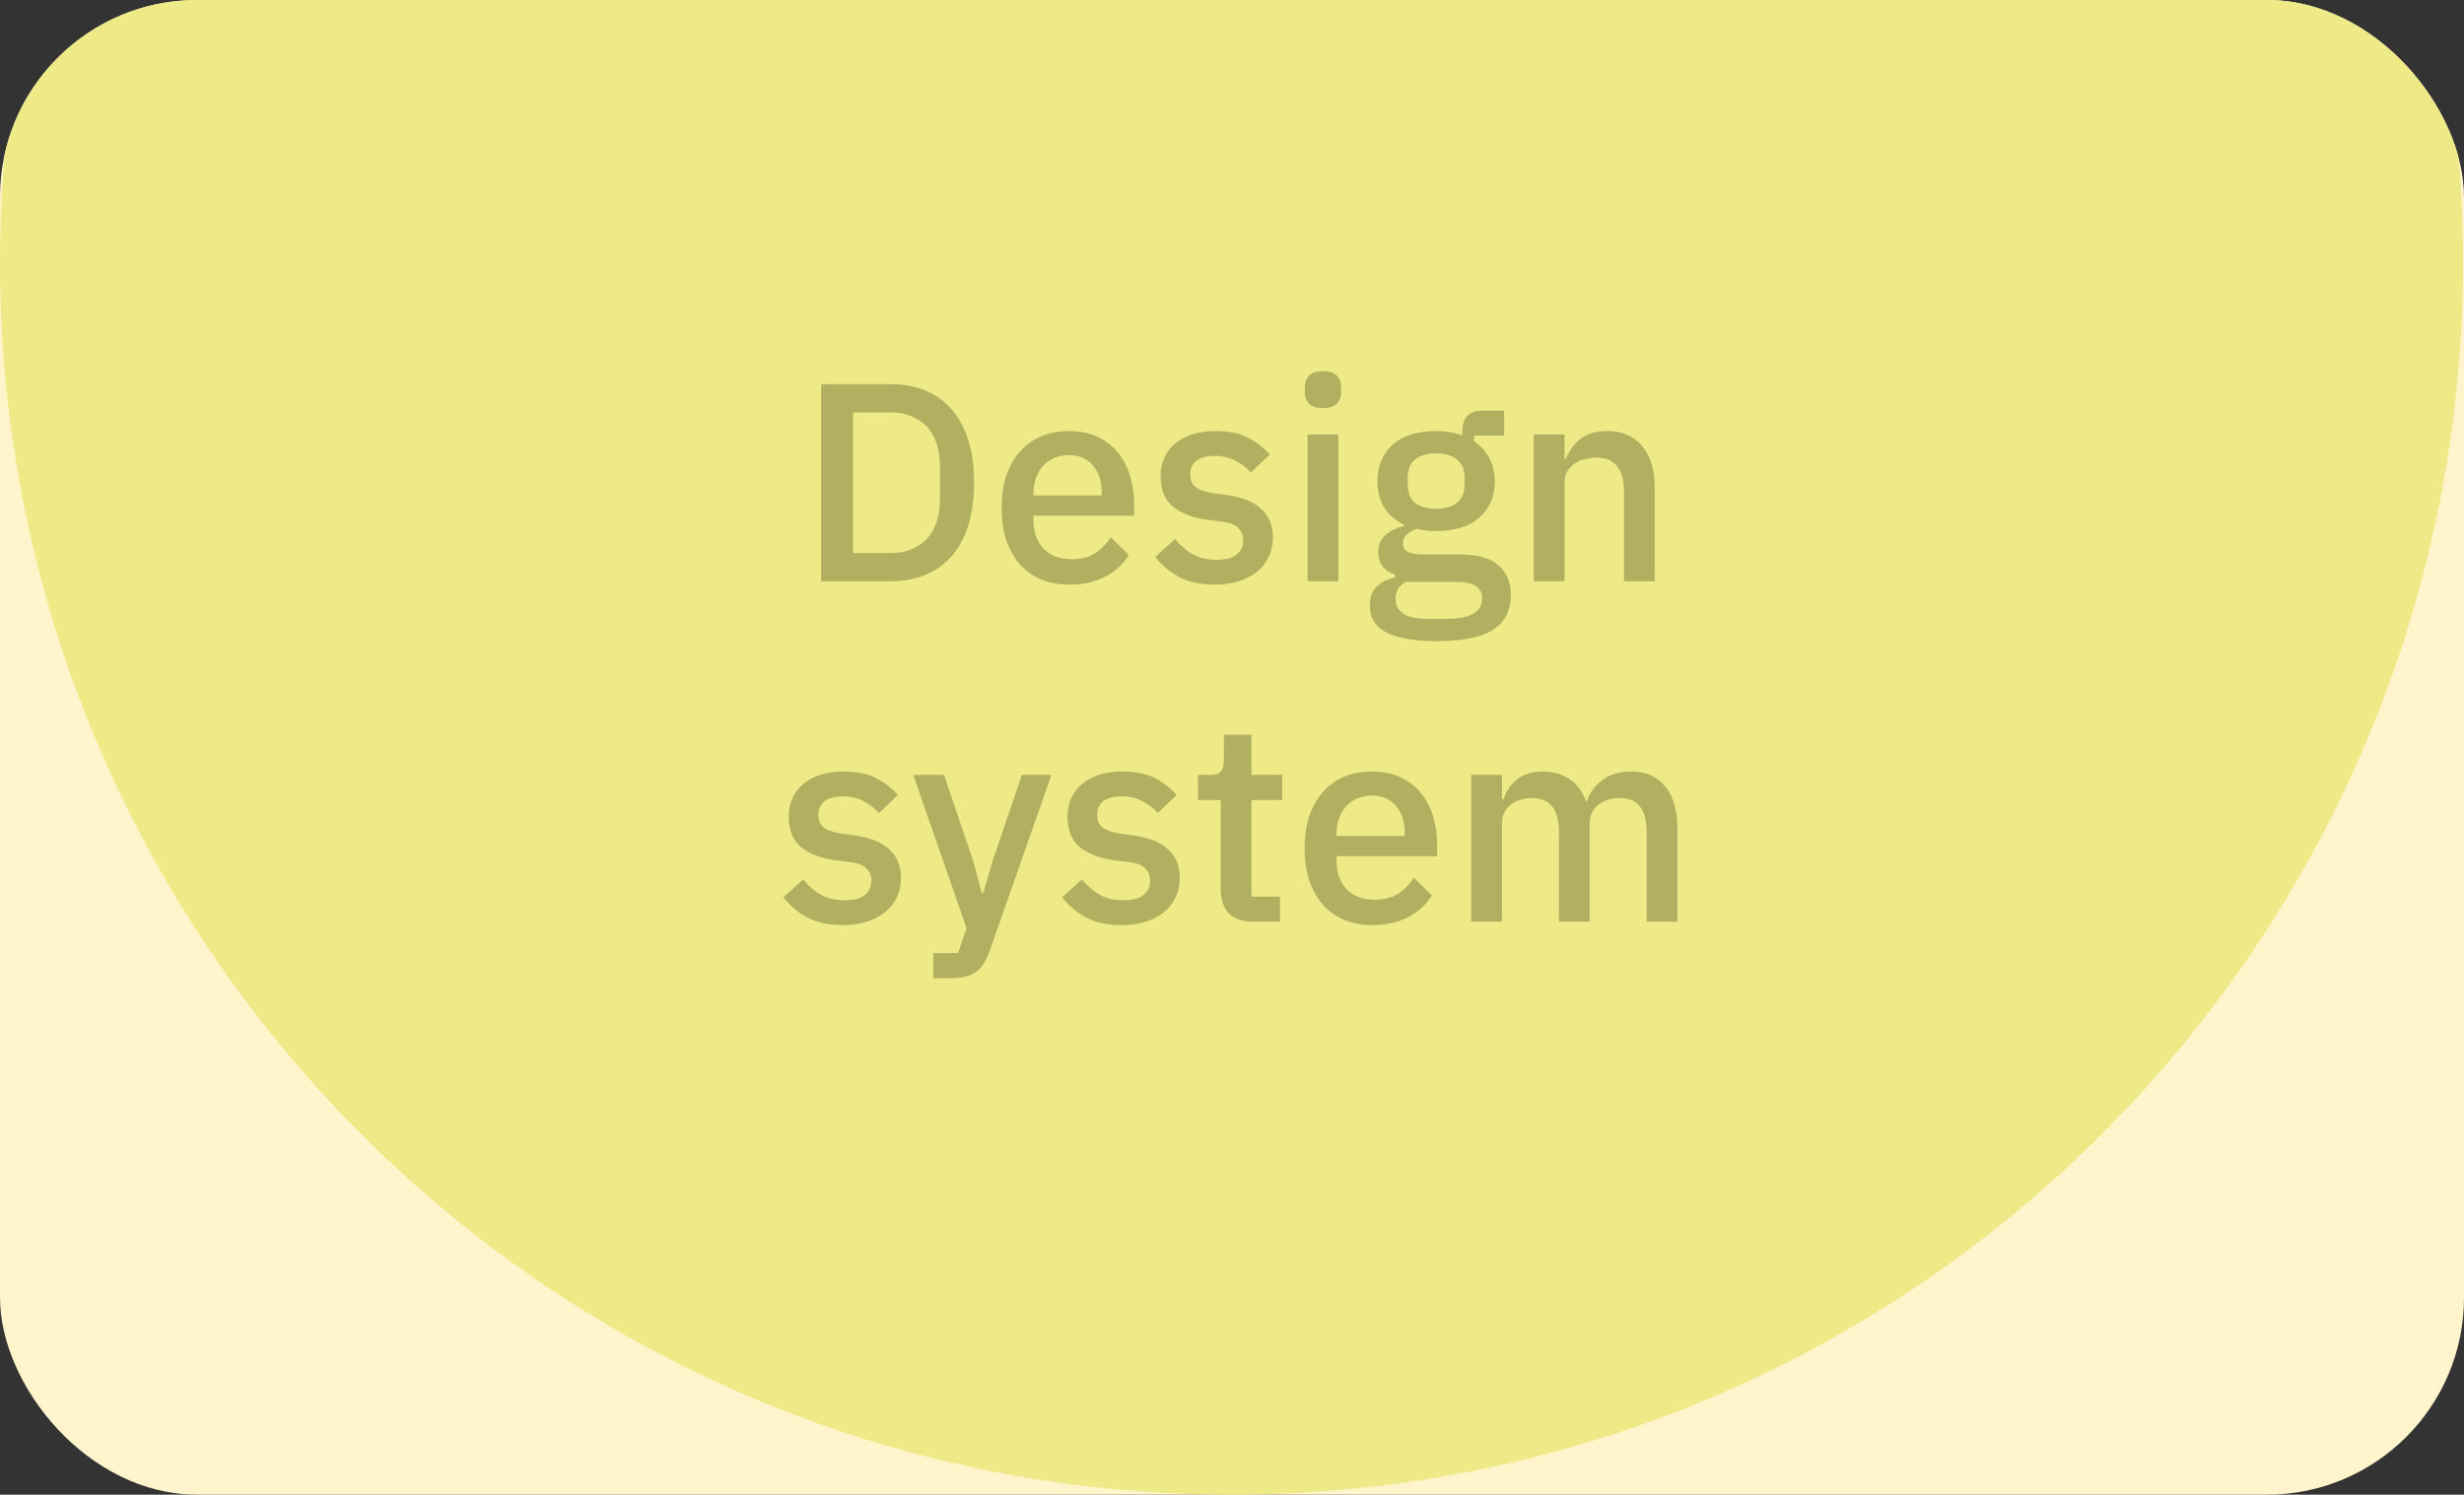 <svg xmlns="http://www.w3.org/2000/svg" width="150" height="91" viewBox="0 0 150 91" fill="none">
  <rect x="0" y="0" width="150" height="91" fill="#333333" stroke="none"/>
  <g clip-path="url(#clip0_282_782)">
    <rect width="150" height="91" rx="12" fill="#FFF4CC"/>
    <path fill-rule="evenodd" clip-rule="evenodd" d="M1.698 0C0.586 5.142 0 10.48 0 15.954C0 57.401 33.565 91 74.971 91C116.376 91 149.941 57.401 149.941 15.954C149.941 10.48 149.355 5.142 148.243 0H1.698Z" fill="#EDEA87"/>
    <path d="M49.991 23.391H54.232C54.999 23.391 55.692 23.517 56.31 23.769C56.94 24.022 57.472 24.4 57.907 24.904C58.354 25.397 58.697 26.021 58.938 26.777C59.178 27.522 59.298 28.393 59.298 29.39C59.298 30.387 59.178 31.264 58.938 32.02C58.697 32.765 58.354 33.389 57.907 33.894C57.472 34.386 56.94 34.759 56.31 35.011C55.692 35.263 54.999 35.389 54.232 35.389H49.991V23.391ZM54.232 33.67C55.125 33.67 55.847 33.389 56.396 32.828C56.946 32.267 57.22 31.441 57.22 30.353V28.428C57.22 27.339 56.946 26.514 56.396 25.952C55.847 25.391 55.125 25.11 54.232 25.11H51.931V33.67H54.232ZM65.078 35.595C64.437 35.595 63.865 35.486 63.361 35.269C62.857 35.051 62.428 34.742 62.073 34.341C61.718 33.928 61.444 33.435 61.249 32.862C61.066 32.278 60.974 31.631 60.974 30.92C60.974 30.21 61.066 29.568 61.249 28.995C61.444 28.41 61.718 27.918 62.073 27.517C62.428 27.104 62.857 26.789 63.361 26.571C63.865 26.354 64.437 26.245 65.078 26.245C65.731 26.245 66.303 26.359 66.796 26.588C67.299 26.818 67.717 27.139 68.049 27.551C68.381 27.952 68.627 28.422 68.787 28.96C68.959 29.499 69.045 30.078 69.045 30.697V31.401H62.915V31.694C62.915 32.381 63.115 32.948 63.516 33.395C63.928 33.831 64.512 34.048 65.267 34.048C65.817 34.048 66.28 33.928 66.658 33.687C67.036 33.447 67.356 33.12 67.62 32.708L68.719 33.791C68.386 34.341 67.906 34.782 67.276 35.114C66.647 35.435 65.914 35.595 65.078 35.595ZM65.078 27.706C64.758 27.706 64.46 27.763 64.185 27.878C63.922 27.992 63.693 28.153 63.499 28.359C63.315 28.565 63.172 28.811 63.069 29.098C62.966 29.384 62.915 29.7 62.915 30.043V30.164H67.07V29.992C67.07 29.304 66.892 28.754 66.538 28.342C66.183 27.918 65.697 27.706 65.078 27.706ZM73.95 35.595C73.103 35.595 72.394 35.446 71.821 35.148C71.249 34.851 70.751 34.438 70.327 33.911L71.529 32.811C71.861 33.212 72.227 33.527 72.628 33.756C73.04 33.974 73.515 34.083 74.053 34.083C74.603 34.083 75.009 33.98 75.272 33.773C75.547 33.556 75.684 33.258 75.684 32.88C75.684 32.593 75.588 32.352 75.392 32.158C75.21 31.951 74.883 31.82 74.414 31.762L73.59 31.659C72.674 31.544 71.953 31.281 71.426 30.868C70.911 30.444 70.653 29.82 70.653 28.995C70.653 28.559 70.733 28.175 70.894 27.843C71.054 27.499 71.277 27.213 71.563 26.984C71.861 26.743 72.21 26.56 72.611 26.434C73.023 26.308 73.475 26.245 73.967 26.245C74.769 26.245 75.421 26.371 75.925 26.623C76.44 26.875 76.898 27.224 77.299 27.671L76.148 28.771C75.919 28.496 75.616 28.261 75.238 28.067C74.872 27.86 74.448 27.757 73.967 27.757C73.452 27.757 73.069 27.86 72.817 28.067C72.576 28.273 72.456 28.542 72.456 28.875C72.456 29.218 72.565 29.476 72.782 29.648C73 29.82 73.349 29.946 73.83 30.026L74.654 30.129C75.639 30.278 76.354 30.57 76.801 31.006C77.259 31.43 77.487 32.003 77.487 32.725C77.487 33.16 77.402 33.556 77.23 33.911C77.07 34.255 76.835 34.553 76.526 34.805C76.217 35.057 75.845 35.252 75.41 35.389C74.975 35.527 74.489 35.595 73.95 35.595ZM80.547 24.852C80.157 24.852 79.871 24.761 79.688 24.577C79.516 24.394 79.43 24.159 79.43 23.873V23.58C79.43 23.294 79.516 23.059 79.688 22.876C79.871 22.692 80.157 22.601 80.547 22.601C80.936 22.601 81.216 22.692 81.388 22.876C81.56 23.059 81.645 23.294 81.645 23.58V23.873C81.645 24.159 81.56 24.394 81.388 24.577C81.216 24.761 80.936 24.852 80.547 24.852ZM79.602 26.451H81.474V35.389H79.602V26.451ZM91.977 36.231C91.977 37.16 91.622 37.859 90.912 38.328C90.203 38.798 89.046 39.033 87.444 39.033C86.711 39.033 86.087 38.982 85.572 38.879C85.068 38.787 84.65 38.649 84.318 38.466C83.998 38.283 83.763 38.059 83.614 37.796C83.465 37.532 83.391 37.228 83.391 36.885C83.391 36.392 83.523 36.008 83.786 35.733C84.061 35.458 84.439 35.269 84.919 35.166V34.977C84.244 34.759 83.906 34.3 83.906 33.602C83.906 33.143 84.061 32.794 84.37 32.553C84.679 32.301 85.051 32.123 85.486 32.02V31.951C84.959 31.699 84.553 31.35 84.267 30.903C83.992 30.444 83.855 29.912 83.855 29.304C83.855 28.387 84.158 27.648 84.765 27.087C85.383 26.525 86.264 26.245 87.409 26.245C88.039 26.245 88.577 26.336 89.023 26.52V26.279C89.023 25.878 89.115 25.569 89.298 25.351C89.493 25.122 89.79 25.007 90.191 25.007H91.565V26.52H89.745V26.881C90.145 27.144 90.454 27.488 90.672 27.912C90.889 28.325 90.998 28.789 90.998 29.304C90.998 30.21 90.689 30.943 90.071 31.504C89.453 32.054 88.571 32.33 87.426 32.33C86.992 32.33 86.602 32.284 86.259 32.192C86.03 32.272 85.829 32.387 85.658 32.536C85.486 32.673 85.4 32.857 85.4 33.086C85.4 33.327 85.509 33.498 85.726 33.602C85.944 33.705 86.253 33.756 86.654 33.756H88.852C89.951 33.756 90.746 33.98 91.239 34.426C91.731 34.862 91.977 35.464 91.977 36.231ZM90.225 36.438C90.225 36.128 90.105 35.882 89.865 35.699C89.636 35.515 89.212 35.423 88.594 35.423H85.572C85.16 35.664 84.954 36.008 84.954 36.455C84.954 36.822 85.097 37.114 85.383 37.331C85.68 37.561 86.178 37.675 86.877 37.675H88.044C89.499 37.675 90.225 37.263 90.225 36.438ZM87.426 30.972C87.976 30.972 88.4 30.851 88.697 30.611C89.006 30.358 89.161 29.975 89.161 29.459V29.115C89.161 28.599 89.006 28.221 88.697 27.981C88.4 27.729 87.976 27.603 87.426 27.603C86.877 27.603 86.448 27.729 86.138 27.981C85.841 28.221 85.692 28.599 85.692 29.115V29.459C85.692 29.975 85.841 30.358 86.138 30.611C86.448 30.851 86.877 30.972 87.426 30.972ZM93.37 35.389V26.451H95.242V27.929H95.327C95.522 27.448 95.814 27.047 96.203 26.726C96.604 26.405 97.148 26.245 97.834 26.245C98.75 26.245 99.46 26.548 99.964 27.156C100.479 27.752 100.736 28.605 100.736 29.717V35.389H98.865V29.957C98.865 28.559 98.304 27.86 97.182 27.86C96.942 27.86 96.701 27.895 96.461 27.963C96.231 28.021 96.025 28.113 95.843 28.238C95.659 28.365 95.51 28.525 95.396 28.72C95.293 28.915 95.242 29.144 95.242 29.407V35.389H93.37ZM51.312 56.323C50.465 56.323 49.755 56.174 49.182 55.876C48.61 55.578 48.112 55.166 47.688 54.639L48.891 53.539C49.222 53.94 49.589 54.255 49.989 54.484C50.402 54.702 50.877 54.81 51.415 54.81C51.964 54.81 52.371 54.707 52.634 54.501C52.909 54.283 53.046 53.986 53.046 53.607C53.046 53.321 52.949 53.08 52.754 52.885C52.571 52.679 52.245 52.547 51.775 52.49L50.951 52.387C50.035 52.272 49.314 52.009 48.788 51.596C48.272 51.172 48.015 50.548 48.015 49.723C48.015 49.287 48.095 48.903 48.255 48.571C48.415 48.227 48.639 47.941 48.925 47.712C49.222 47.471 49.572 47.288 49.972 47.161C50.384 47.035 50.837 46.972 51.329 46.972C52.13 46.972 52.783 47.098 53.286 47.351C53.802 47.603 54.26 47.952 54.66 48.399L53.51 49.499C53.281 49.224 52.977 48.989 52.6 48.794C52.233 48.588 51.81 48.485 51.329 48.485C50.814 48.485 50.43 48.588 50.178 48.794C49.938 49.001 49.818 49.27 49.818 49.602C49.818 49.946 49.926 50.204 50.144 50.376C50.361 50.548 50.711 50.674 51.191 50.754L52.016 50.857C53 51.006 53.716 51.298 54.162 51.734C54.62 52.158 54.849 52.731 54.849 53.453C54.849 53.888 54.763 54.283 54.592 54.639C54.431 54.982 54.197 55.28 53.888 55.532C53.578 55.785 53.206 55.979 52.771 56.117C52.337 56.254 51.85 56.323 51.312 56.323ZM62.207 47.179H64.01L60.249 57.887C60.146 58.185 60.026 58.437 59.889 58.644C59.763 58.862 59.608 59.033 59.425 59.159C59.253 59.297 59.041 59.394 58.789 59.452C58.538 59.52 58.24 59.555 57.897 59.555H56.815V58.025H58.326L58.841 56.512L55.596 47.179H57.467L59.253 52.438L59.768 54.381H59.854L60.421 52.438L62.207 47.179ZM68.282 56.323C67.435 56.323 66.725 56.174 66.153 55.876C65.58 55.578 65.082 55.166 64.659 54.639L65.861 53.539C66.193 53.94 66.559 54.255 66.96 54.484C67.372 54.702 67.847 54.81 68.385 54.81C68.935 54.81 69.341 54.707 69.605 54.501C69.879 54.283 70.017 53.986 70.017 53.607C70.017 53.321 69.919 53.08 69.725 52.885C69.541 52.679 69.215 52.547 68.746 52.49L67.922 52.387C67.006 52.272 66.284 52.009 65.758 51.596C65.243 51.172 64.986 50.548 64.986 49.723C64.986 49.287 65.065 48.903 65.226 48.571C65.386 48.227 65.609 47.941 65.896 47.712C66.193 47.471 66.542 47.288 66.943 47.161C67.355 47.035 67.807 46.972 68.3 46.972C69.101 46.972 69.753 47.098 70.257 47.351C70.772 47.603 71.23 47.952 71.631 48.399L70.48 49.499C70.251 49.224 69.948 48.989 69.57 48.794C69.204 48.588 68.78 48.485 68.3 48.485C67.784 48.485 67.401 48.588 67.149 48.794C66.909 49.001 66.788 49.27 66.788 49.602C66.788 49.946 66.897 50.204 67.115 50.376C67.332 50.548 67.681 50.674 68.162 50.754L68.987 50.857C69.971 51.006 70.686 51.298 71.133 51.734C71.591 52.158 71.82 52.731 71.82 53.453C71.82 53.888 71.734 54.283 71.562 54.639C71.402 54.982 71.167 55.28 70.858 55.532C70.549 55.785 70.177 55.979 69.742 56.117C69.307 56.254 68.82 56.323 68.282 56.323ZM76.29 56.117C75.637 56.117 75.144 55.951 74.813 55.618C74.481 55.275 74.315 54.793 74.315 54.175V48.709H72.924V47.179H73.679C73.989 47.179 74.2 47.11 74.315 46.972C74.441 46.835 74.504 46.611 74.504 46.302V44.738H76.186V47.179H78.058V48.709H76.186V54.587H77.921V56.117H76.29ZM83.524 56.323C82.883 56.323 82.311 56.215 81.807 55.997C81.304 55.779 80.874 55.469 80.519 55.068C80.164 54.656 79.889 54.163 79.695 53.59C79.512 53.006 79.42 52.358 79.42 51.648C79.42 50.938 79.512 50.296 79.695 49.723C79.889 49.138 80.164 48.645 80.519 48.244C80.874 47.832 81.304 47.517 81.807 47.299C82.311 47.081 82.883 46.972 83.524 46.972C84.177 46.972 84.749 47.087 85.242 47.316C85.745 47.545 86.163 47.866 86.495 48.279C86.827 48.68 87.073 49.15 87.233 49.688C87.405 50.227 87.491 50.806 87.491 51.424V52.129H81.361V52.421C81.361 53.109 81.561 53.676 81.962 54.123C82.374 54.558 82.958 54.776 83.713 54.776C84.263 54.776 84.726 54.656 85.104 54.415C85.482 54.175 85.803 53.848 86.066 53.435L87.165 54.518C86.833 55.068 86.352 55.51 85.722 55.842C85.093 56.163 84.36 56.323 83.524 56.323ZM83.524 48.434C83.204 48.434 82.906 48.491 82.631 48.605C82.368 48.72 82.139 48.88 81.945 49.087C81.761 49.293 81.618 49.539 81.515 49.826C81.412 50.112 81.361 50.427 81.361 50.771V50.892H85.516V50.72C85.516 50.032 85.339 49.482 84.984 49.069C84.629 48.645 84.142 48.434 83.524 48.434ZM89.563 56.117V47.179H91.435V48.657H91.521C91.612 48.428 91.721 48.21 91.847 48.004C91.984 47.797 92.144 47.62 92.328 47.471C92.522 47.31 92.746 47.19 92.998 47.11C93.261 47.018 93.564 46.972 93.908 46.972C94.514 46.972 95.052 47.121 95.522 47.419C95.991 47.717 96.334 48.176 96.552 48.794H96.604C96.764 48.29 97.073 47.861 97.531 47.505C97.989 47.15 98.578 46.972 99.3 46.972C100.193 46.972 100.885 47.276 101.377 47.883C101.869 48.479 102.116 49.333 102.116 50.445V56.117H100.244V50.668C100.244 49.98 100.112 49.465 99.849 49.121C99.585 48.766 99.168 48.588 98.596 48.588C98.355 48.588 98.126 48.623 97.909 48.691C97.691 48.749 97.497 48.84 97.325 48.966C97.164 49.092 97.033 49.253 96.93 49.448C96.827 49.642 96.775 49.866 96.775 50.118V56.117H94.904V50.668C94.904 49.281 94.36 48.588 93.272 48.588C93.043 48.588 92.814 48.623 92.585 48.691C92.368 48.749 92.173 48.84 92.002 48.966C91.83 49.092 91.692 49.253 91.59 49.448C91.487 49.642 91.435 49.866 91.435 50.118V56.117H89.563Z" fill="#B0B060"/>
  </g>
  <defs>
    <clipPath id="clip0_282_782">
      <rect width="150" height="91" rx="12" fill="white"/>
    </clipPath>
  </defs>
</svg>